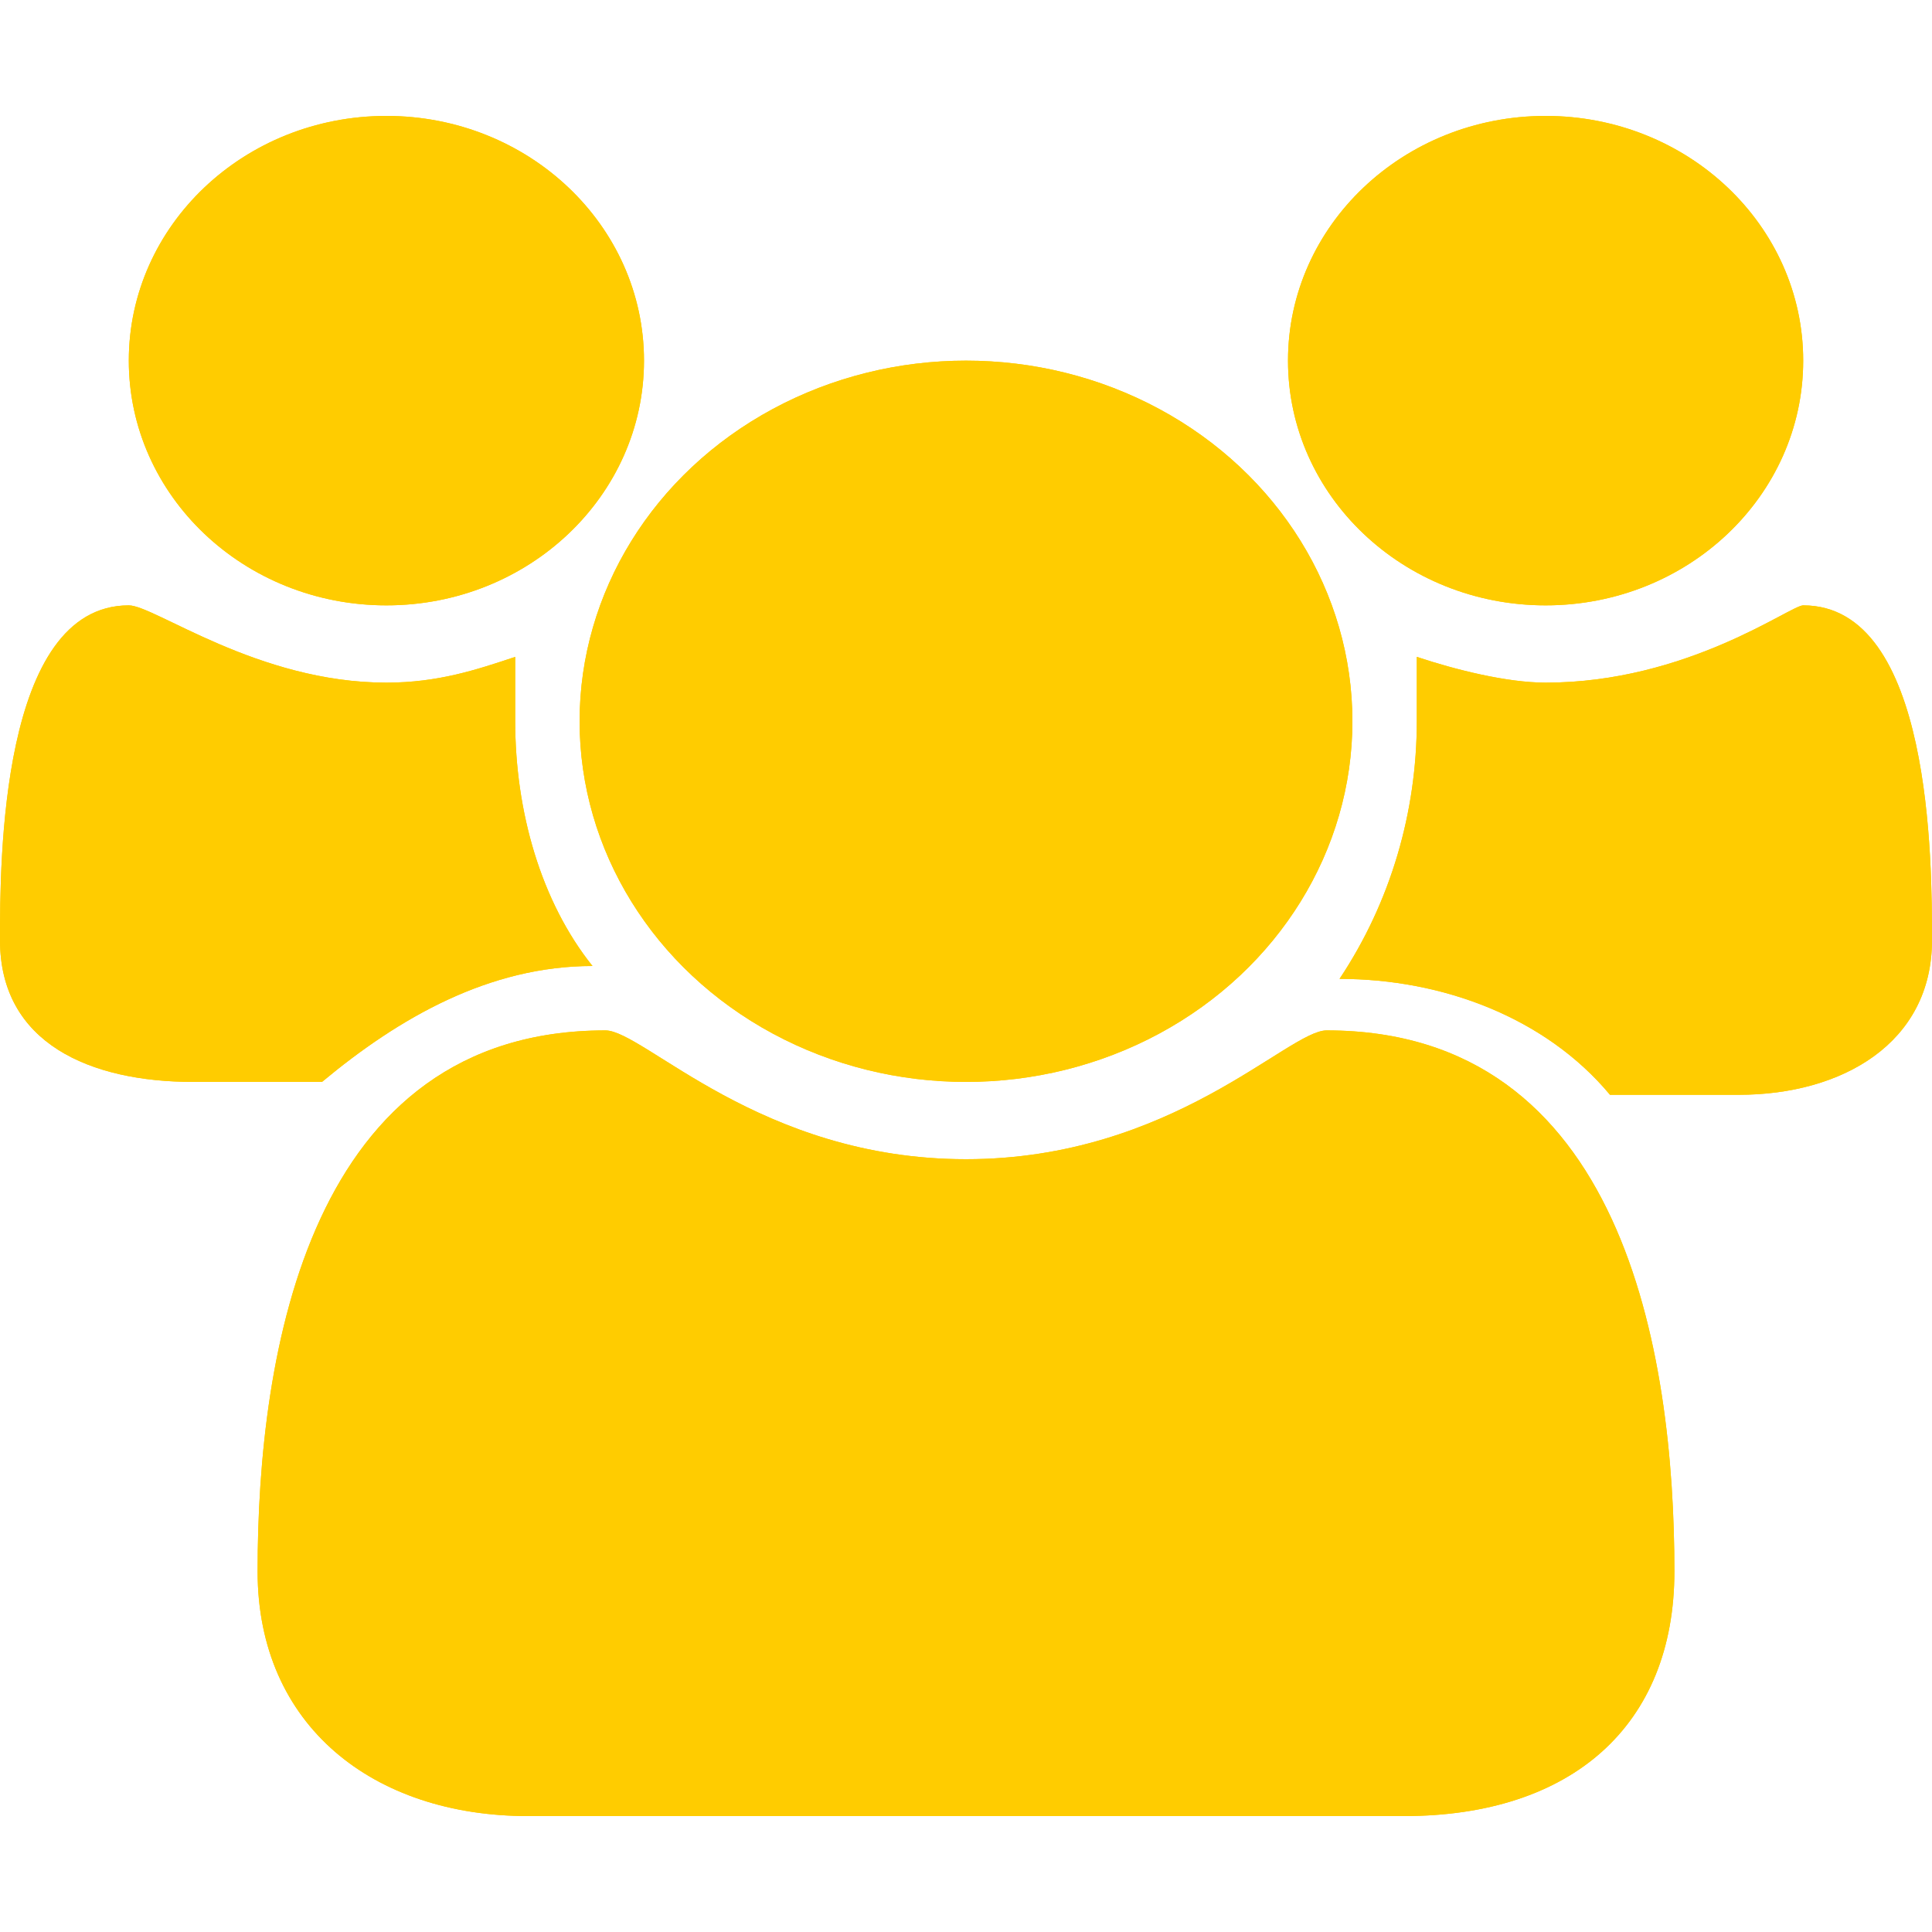<?xml version="1.0" encoding="utf-8"?>
<!-- Generator: Adobe Illustrator 21.1.0, SVG Export Plug-In . SVG Version: 6.00 Build 0)  -->
<svg version="1.1" id="Layer_1" xmlns="http://www.w3.org/2000/svg" xmlns:xlink="http://www.w3.org/1999/xlink" x="0px" y="0px"
	 viewBox="0 0 15 15" style="enable-background:new 0 0 15 15;" xml:space="preserve">
<style type="text/css">
	.st0{clip-path:url(#SVGID_2_);fill:#FFCC00;}
	.st1{clip-path:url(#SVGID_4_);fill:#FFCC00;}
	.st2{clip-path:url(#SVGID_6_);fill:#FFCC00;}
	.st3{clip-path:url(#SVGID_8_);fill:#FFCC00;}
	.st4{clip-path:url(#SVGID_10_);fill:#FFCC00;}
	.st5{clip-path:url(#SVGID_12_);fill:#FFCC00;}
</style>
<g>
	<g>
		<g>
			<defs>
				<path id="SVGID_1_" d="M4.6,7.5c-0.8,0-1.5,0.4-2.1,0.9h-1C0.7,8.4,0,8.1,0,7.3c0-0.6,0-2.6,1-2.6c0.2,0,1,0.6,2,0.6
					c0.4,0,0.7-0.1,1-0.2c0,0.2,0,0.3,0,0.5C4,6.3,4.2,7,4.6,7.5z"/>
			</defs>
			<use xlink:href="#SVGID_1_"  style="overflow:visible;fill:#FFCC00;"/>
			<clipPath id="SVGID_2_">
				<use xlink:href="#SVGID_1_"  style="overflow:visible;"/>
			</clipPath>
			<rect x="-4.7" class="st0" width="14.1" height="13.2"/>
		</g>
	</g>
	<g>
		<g>
			<defs>
				<path id="SVGID_3_" d="M13,12.2c0,1.2-0.8,1.9-2.1,1.9H4.1c-1.2,0-2.1-0.7-2.1-1.9C2,10.5,2.4,8,4.7,8C5,8,5.9,9,7.5,9
					s2.5-1,2.8-1C12.6,8,13,10.5,13,12.2z"/>
			</defs>
			<use xlink:href="#SVGID_3_"  style="overflow:visible;fill:#FFCC00;"/>
			<clipPath id="SVGID_4_">
				<use xlink:href="#SVGID_3_"  style="overflow:visible;"/>
			</clipPath>
			<rect x="-2.7" y="3.3" class="st1" width="20.4" height="15.5"/>
		</g>
	</g>
	<g>
		<g>
			<defs>
				<ellipse id="SVGID_5_" cx="3" cy="2.8" rx="2" ry="1.9"/>
			</defs>
			<use xlink:href="#SVGID_5_"  style="overflow:visible;fill:#FFCC00;"/>
			<clipPath id="SVGID_6_">
				<use xlink:href="#SVGID_5_"  style="overflow:visible;"/>
			</clipPath>
			<rect x="-3.7" y="-3.8" class="st2" width="13.4" height="13.2"/>
		</g>
	</g>
	<g>
		<g>
			<defs>
				<ellipse id="SVGID_7_" cx="7.5" cy="5.6" rx="3" ry="2.8"/>
			</defs>
			<use xlink:href="#SVGID_7_"  style="overflow:visible;fill:#FFCC00;"/>
			<clipPath id="SVGID_8_">
				<use xlink:href="#SVGID_7_"  style="overflow:visible;"/>
			</clipPath>
			<rect x="-0.2" y="-1.9" class="st3" width="15.4" height="15.1"/>
		</g>
	</g>
	<g>
		<g>
			<defs>
				<path id="SVGID_9_" d="M15,7.3c0,0.8-0.7,1.2-1.5,1.2h-1c-0.5-0.6-1.3-0.9-2.1-0.9C10.8,7,11,6.3,11,5.6c0-0.2,0-0.3,0-0.5
					c0.3,0.1,0.7,0.2,1,0.2c1.1,0,1.9-0.6,2-0.6C15,4.7,15,6.7,15,7.3z"/>
			</defs>
			<use xlink:href="#SVGID_9_"  style="overflow:visible;fill:#FFCC00;"/>
			<clipPath id="SVGID_10_">
				<use xlink:href="#SVGID_9_"  style="overflow:visible;"/>
			</clipPath>
			<rect x="5.6" class="st4" width="14.1" height="13.2"/>
		</g>
	</g>
	<g>
		<g>
			<defs>
				<ellipse id="SVGID_11_" cx="12" cy="2.8" rx="2" ry="1.9"/>
			</defs>
			<use xlink:href="#SVGID_11_"  style="overflow:visible;fill:#FFCC00;"/>
			<clipPath id="SVGID_12_">
				<use xlink:href="#SVGID_11_"  style="overflow:visible;"/>
			</clipPath>
			<rect x="5.3" y="-3.8" class="st5" width="13.4" height="13.2"/>
		</g>
	</g>
</g>
</svg>
